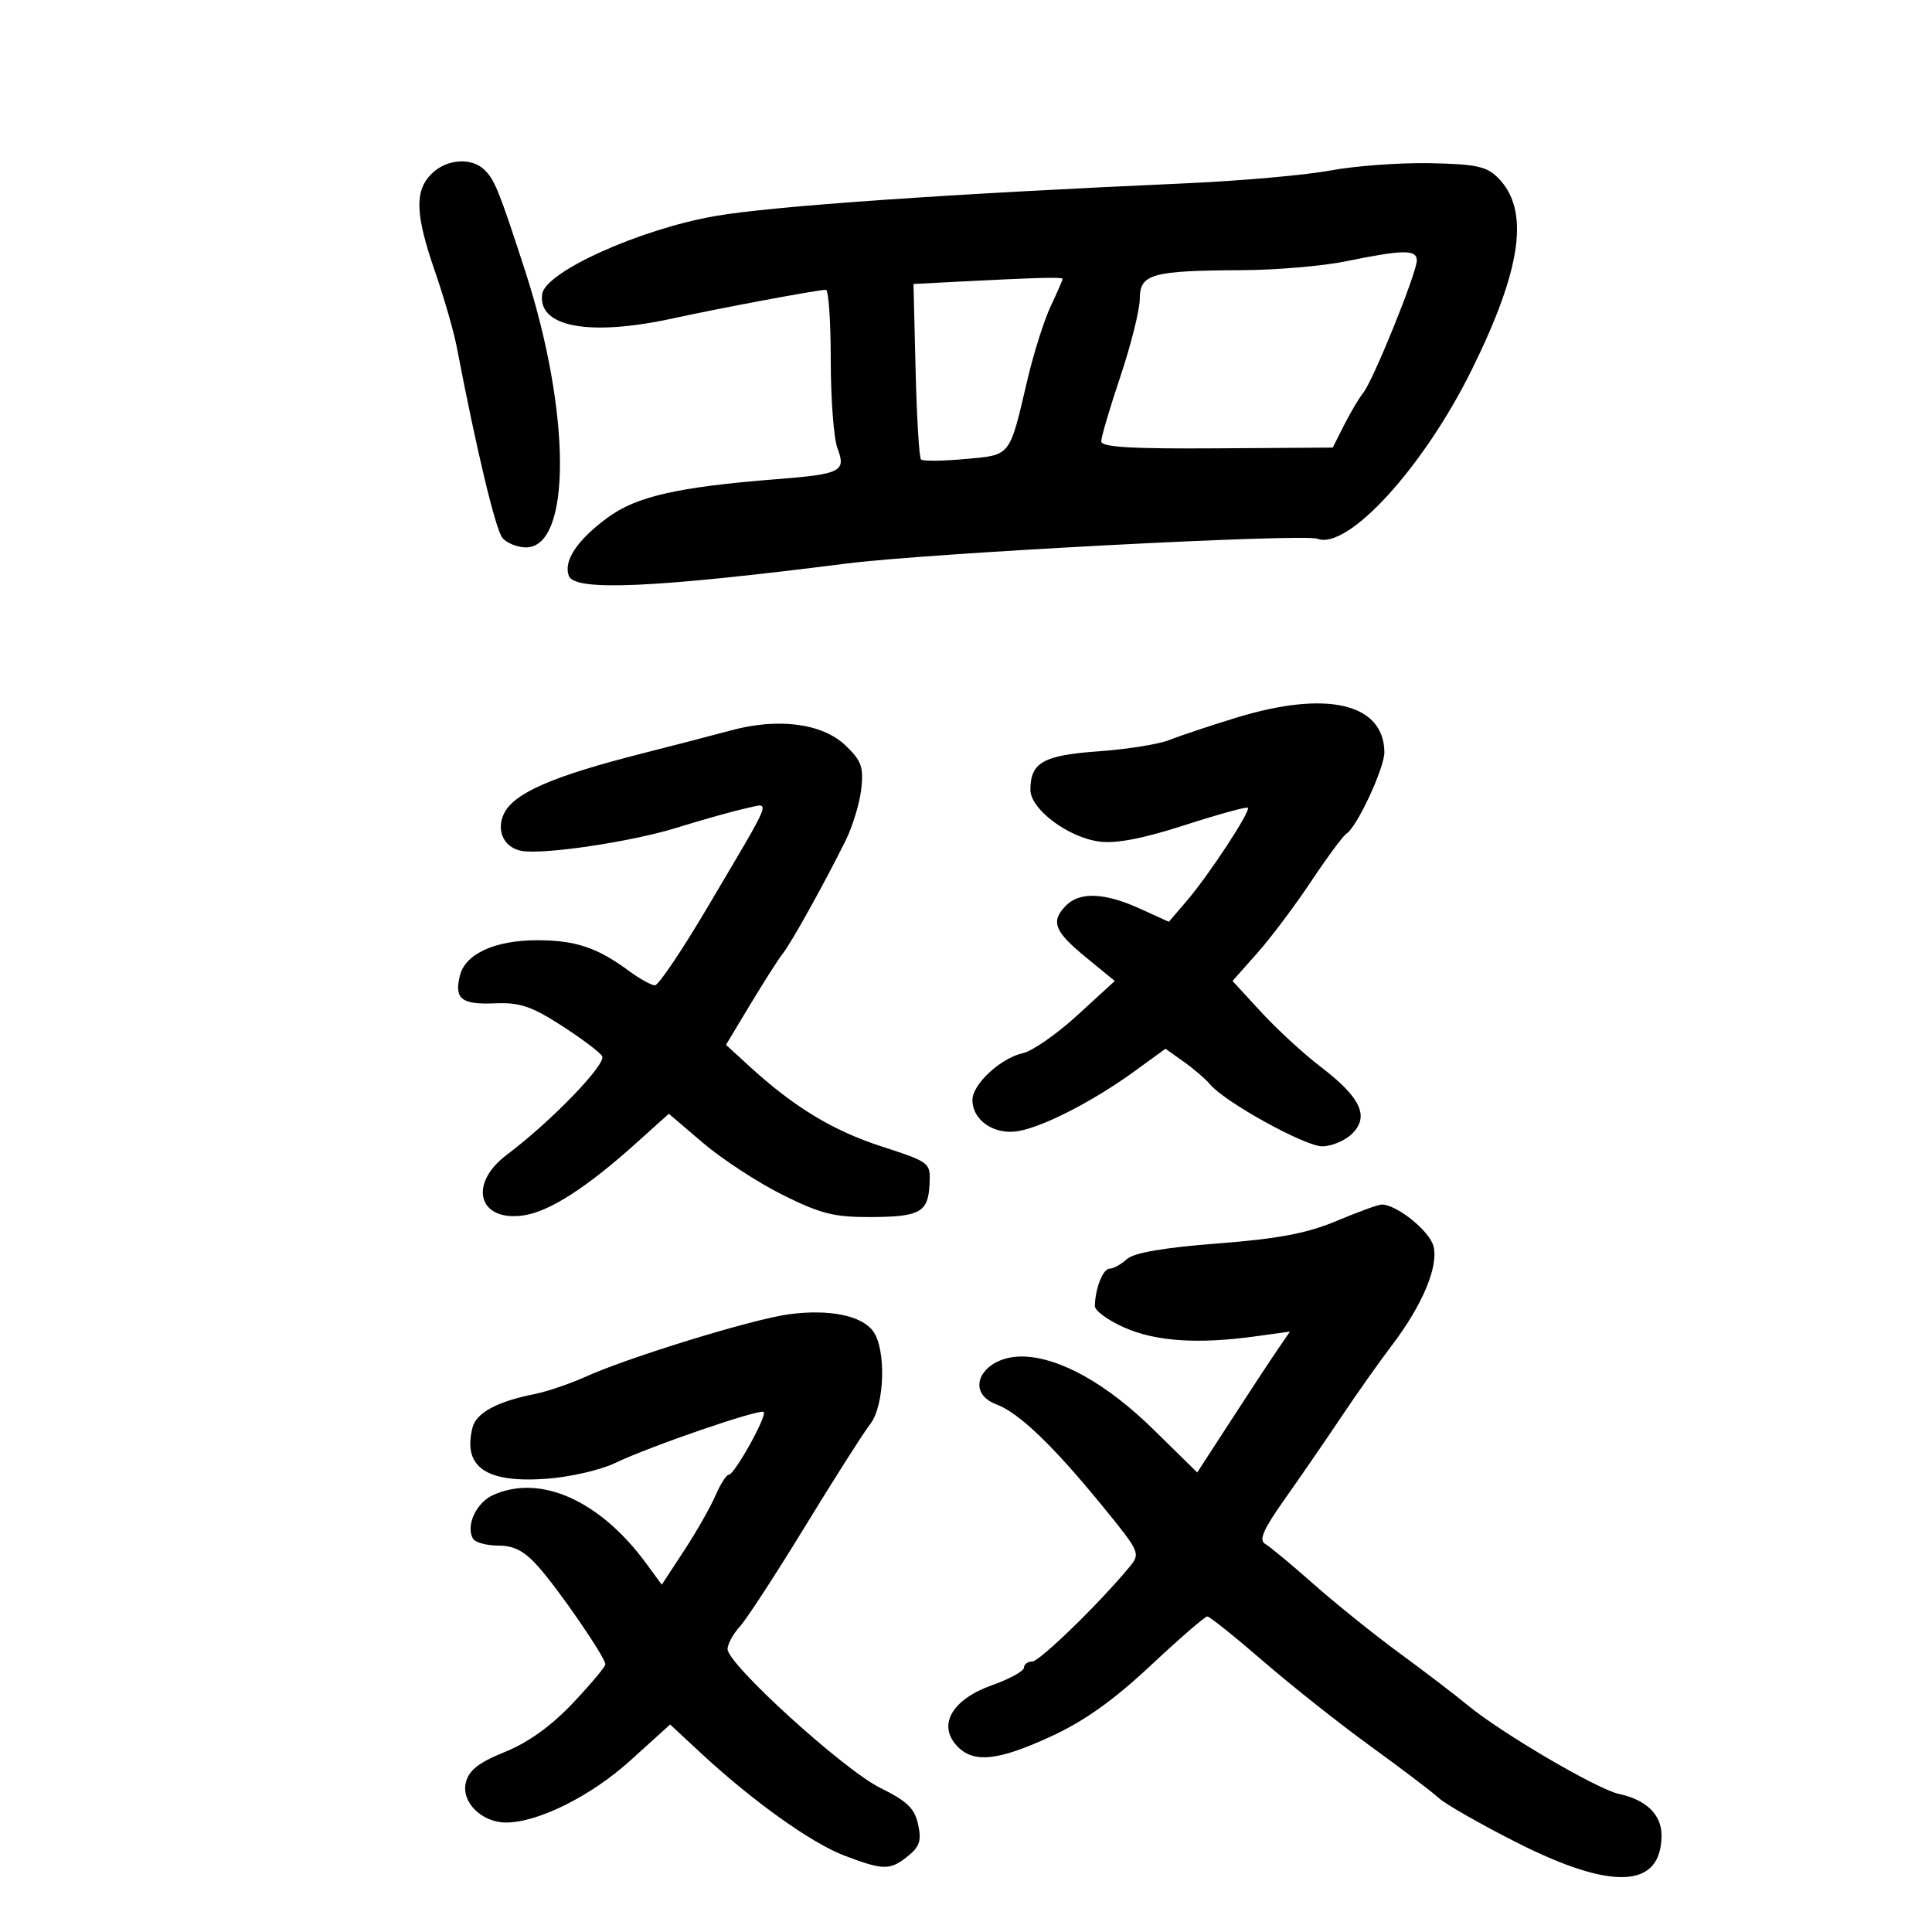 <svg xmlns="http://www.w3.org/2000/svg" width="300" height="300" viewBox="0 0 300 300" version="1.1">
	<path d="M 67 27 C 64.347 29.653, 64.478 33.302, 67.545 42.154 C 68.945 46.194, 70.477 51.525, 70.950 54 C 73.949 69.692, 76.951 82.236, 78.012 83.514 C 78.690 84.331, 80.338 85, 81.673 85 C 88.771 85, 88.698 64.070, 81.524 42 C 77.511 29.653, 76.841 27.984, 75.272 26.415 C 73.249 24.392, 69.331 24.669, 67 27 M 206.559 26.477 C 202.741 27.191, 192.616 28.087, 184.059 28.468 C 147.044 30.114, 119.839 32.010, 111 33.558 C 99.309 35.606, 84.685 42.205, 84.193 45.653 C 83.462 50.784, 91.484 52.279, 104.500 49.437 C 111.907 47.820, 126.986 45.004, 128.250 45.001 C 128.662 45.001, 129 49.921, 129 55.935 C 129 61.949, 129.467 68.099, 130.039 69.602 C 131.411 73.212, 130.619 73.616, 120.633 74.404 C 105.197 75.622, 98.810 77.078, 94.311 80.404 C 89.580 83.900, 87.449 87.121, 88.336 89.433 C 89.262 91.847, 101.589 91.295, 131.500 87.499 C 144.184 85.889, 202.389 82.828, 204.550 83.657 C 209.262 85.466, 221.027 72.604, 228.514 57.457 C 236.335 41.637, 237.573 32.576, 232.595 27.594 C 230.832 25.829, 229.168 25.475, 222.002 25.339 C 217.326 25.251, 210.376 25.763, 206.559 26.477 M 209 40.573 C 205.425 41.306, 198.169 41.928, 192.875 41.953 C 178.848 42.021, 177.003 42.535, 176.988 46.375 C 176.981 48.094, 175.631 53.509, 173.988 58.410 C 172.345 63.310, 171 67.863, 171 68.527 C 171 69.429, 175.536 69.705, 188.973 69.617 L 206.947 69.500 208.715 66 C 209.687 64.075, 211.034 61.806, 211.708 60.958 C 213.277 58.984, 220 42.351, 220 40.444 C 220 38.724, 217.885 38.749, 209 40.573 M 148.673 43.743 L 141.847 44.095 142.173 57.467 C 142.353 64.822, 142.730 71.067, 143.010 71.346 C 143.291 71.626, 146.368 71.596, 149.849 71.280 C 157.045 70.627, 156.698 71.068, 159.531 59 C 160.499 54.875, 162.126 49.728, 163.146 47.562 C 164.166 45.396, 165 43.484, 165 43.312 C 165 42.998, 161.210 43.098, 148.673 43.743 M 192 111.434 C 187.875 112.698, 183.179 114.263, 181.565 114.912 C 179.951 115.560, 175.001 116.349, 170.565 116.665 C 161.993 117.275, 160 118.402, 160 122.640 C 160 125.647, 165.851 130.039, 170.713 130.680 C 173.312 131.023, 177.466 130.223, 183.956 128.129 C 189.157 126.451, 193.570 125.237, 193.764 125.430 C 194.249 125.916, 187.787 135.777, 184.335 139.819 L 181.500 143.138 177 141.091 C 171.584 138.627, 167.693 138.450, 165.571 140.571 C 163.096 143.047, 163.672 144.597, 168.552 148.596 L 173.104 152.326 167.304 157.638 C 164.114 160.559, 160.302 163.214, 158.831 163.537 C 155.389 164.293, 151 168.362, 151 170.797 C 151 174.004, 154.469 176.322, 158.218 175.619 C 162.251 174.862, 169.893 170.907, 176.238 166.293 L 180.976 162.847 183.827 164.877 C 185.395 165.993, 187.225 167.566, 187.893 168.372 C 190.178 171.125, 202.615 178, 205.310 178 C 206.790 178, 208.893 177.107, 209.985 176.015 C 212.669 173.331, 211.267 170.377, 205.065 165.648 C 202.464 163.664, 198.321 159.854, 195.860 157.182 L 191.385 152.324 195.227 147.994 C 197.340 145.613, 201.107 140.599, 203.598 136.852 C 206.089 133.105, 208.557 129.774, 209.083 129.449 C 210.703 128.447, 215.002 119.197, 214.968 116.783 C 214.863 109.204, 206.008 107.142, 192 111.434 M 113.500 113.416 C 110.750 114.161, 104.675 115.740, 100 116.923 C 85.721 120.538, 79.699 123.169, 78.205 126.449 C 77.021 129.048, 78.300 131.648, 81 132.128 C 84.435 132.739, 98.020 130.716, 105 128.554 C 109.125 127.276, 113.993 125.911, 115.817 125.521 C 119.726 124.685, 120.291 123.221, 109.941 140.750 C 105.963 147.487, 102.254 153, 101.699 153 C 101.143 153, 99.296 151.972, 97.594 150.716 C 92.736 147.130, 89.335 146, 83.403 146 C 76.881 146, 72.263 148.105, 71.420 151.461 C 70.506 155.103, 71.639 156.015, 76.808 155.798 C 80.686 155.634, 82.479 156.228, 87.140 159.217 C 90.242 161.206, 93.101 163.355, 93.494 163.991 C 94.233 165.186, 85.595 174.133, 78.721 179.293 C 72.577 183.904, 74.325 189.858, 81.480 188.697 C 85.419 188.058, 91.188 184.334, 98.695 177.584 L 103.856 172.944 109.178 177.483 C 112.105 179.979, 117.637 183.592, 121.472 185.511 C 127.320 188.438, 129.495 188.998, 134.972 188.985 C 142.858 188.966, 144.127 188.275, 144.338 183.887 C 144.499 180.518, 144.460 180.487, 136.833 178 C 129.251 175.528, 123.257 171.882, 116.309 165.517 L 112.730 162.238 116.564 155.869 C 118.673 152.366, 120.938 148.825, 121.598 148 C 122.887 146.387, 128.093 137.013, 131.316 130.500 C 132.405 128.300, 133.495 124.700, 133.738 122.500 C 134.116 119.077, 133.758 118.099, 131.257 115.723 C 127.668 112.313, 120.837 111.426, 113.500 113.416 M 207.500 189.603 C 202.934 191.519, 198.525 192.352, 189.049 193.087 C 180.624 193.741, 176.072 194.530, 174.970 195.527 C 174.075 196.337, 172.868 197, 172.288 197 C 171.268 197, 170.042 200.130, 170.014 202.806 C 170.006 203.525, 172.062 205.024, 174.581 206.139 C 179.460 208.297, 185.997 208.740, 194.900 207.514 L 200.299 206.771 198.340 209.636 C 197.262 211.211, 194.023 216.133, 191.143 220.574 L 185.906 228.647 179.181 222.041 C 171.917 214.905, 164.616 210.800, 158.908 210.642 C 152.613 210.467, 149.468 216.097, 154.750 218.084 C 158.234 219.395, 163.555 224.499, 171.171 233.836 C 177.054 241.048, 177.125 241.208, 175.366 243.336 C 170.694 248.988, 161.422 258, 160.279 258 C 159.575 258, 159 258.431, 159 258.959 C 159 259.486, 156.763 260.712, 154.028 261.684 C 147.894 263.862, 145.585 267.779, 148.523 271.026 C 151.071 273.840, 154.841 273.483, 163.195 269.634 C 168.384 267.243, 172.863 264.057, 178.657 258.634 C 183.143 254.435, 187.108 251, 187.467 251 C 187.827 251, 191.731 254.124, 196.143 257.943 C 200.555 261.762, 208.065 267.711, 212.832 271.163 C 217.599 274.615, 222.359 278.228, 223.409 279.192 C 224.459 280.156, 229.940 283.282, 235.589 286.139 C 250.411 293.635, 258 293.237, 258 284.964 C 258 281.782, 255.609 279.458, 251.422 278.570 C 248.026 277.849, 233.081 269.083, 227.836 264.735 C 226.001 263.214, 221.286 259.614, 217.359 256.735 C 213.431 253.856, 207.421 249.025, 204.003 246 C 200.585 242.975, 197.187 240.154, 196.451 239.732 C 195.433 239.147, 196.169 237.472, 199.526 232.732 C 201.953 229.304, 205.902 223.566, 208.301 219.980 C 210.699 216.394, 214.201 211.440, 216.081 208.970 C 220.855 202.702, 223.391 196.693, 222.597 193.531 C 221.993 191.126, 216.789 186.958, 214.500 187.046 C 213.950 187.067, 210.800 188.218, 207.500 189.603 M 122.500 204.080 C 116.903 204.824, 97.768 210.702, 90.947 213.772 C 88.501 214.873, 84.925 216.087, 83 216.471 C 77.198 217.627, 73.952 219.380, 73.372 221.671 C 71.814 227.828, 75.490 230.338, 85 229.611 C 88.575 229.338, 93.300 228.247, 95.500 227.186 C 100.888 224.589, 118.031 218.698, 118.586 219.252 C 119.156 219.823, 114.047 229, 113.159 229 C 112.790 229, 111.858 230.463, 111.087 232.250 C 110.316 234.037, 108.128 237.877, 106.224 240.783 L 102.762 246.066 100.353 242.783 C 93.151 232.965, 83.861 228.828, 76.523 232.171 C 73.918 233.358, 72.270 237.009, 73.465 238.943 C 73.824 239.524, 75.592 240, 77.394 240 C 79.827 240, 81.416 240.836, 83.572 243.250 C 86.776 246.837, 94 257.357, 94 258.436 C 94 258.812, 91.724 261.526, 88.943 264.467 C 85.591 268.011, 82.047 270.560, 78.432 272.028 C 74.322 273.696, 72.820 274.869, 72.338 276.789 C 71.581 279.806, 74.788 283, 78.573 283 C 83.549 283, 91.767 278.902, 97.874 273.376 L 104.058 267.780 108.779 272.165 C 116.825 279.640, 125.975 286.183, 131.107 288.133 C 137.199 290.447, 138.218 290.454, 141.011 288.192 C 142.809 286.736, 143.111 285.781, 142.562 283.280 C 142.017 280.801, 140.834 279.662, 136.690 277.624 C 131.039 274.846, 112.936 258.388, 112.975 256.064 C 112.989 255.275, 113.850 253.700, 114.889 252.564 C 115.928 251.429, 120.490 244.425, 125.026 237 C 129.562 229.575, 134.112 222.427, 135.137 221.115 C 137.390 218.231, 137.638 209.425, 135.543 206.662 C 133.715 204.248, 128.698 203.255, 122.500 204.080" stroke="none" fill="black" fill-rule="evenodd"/>
</svg>